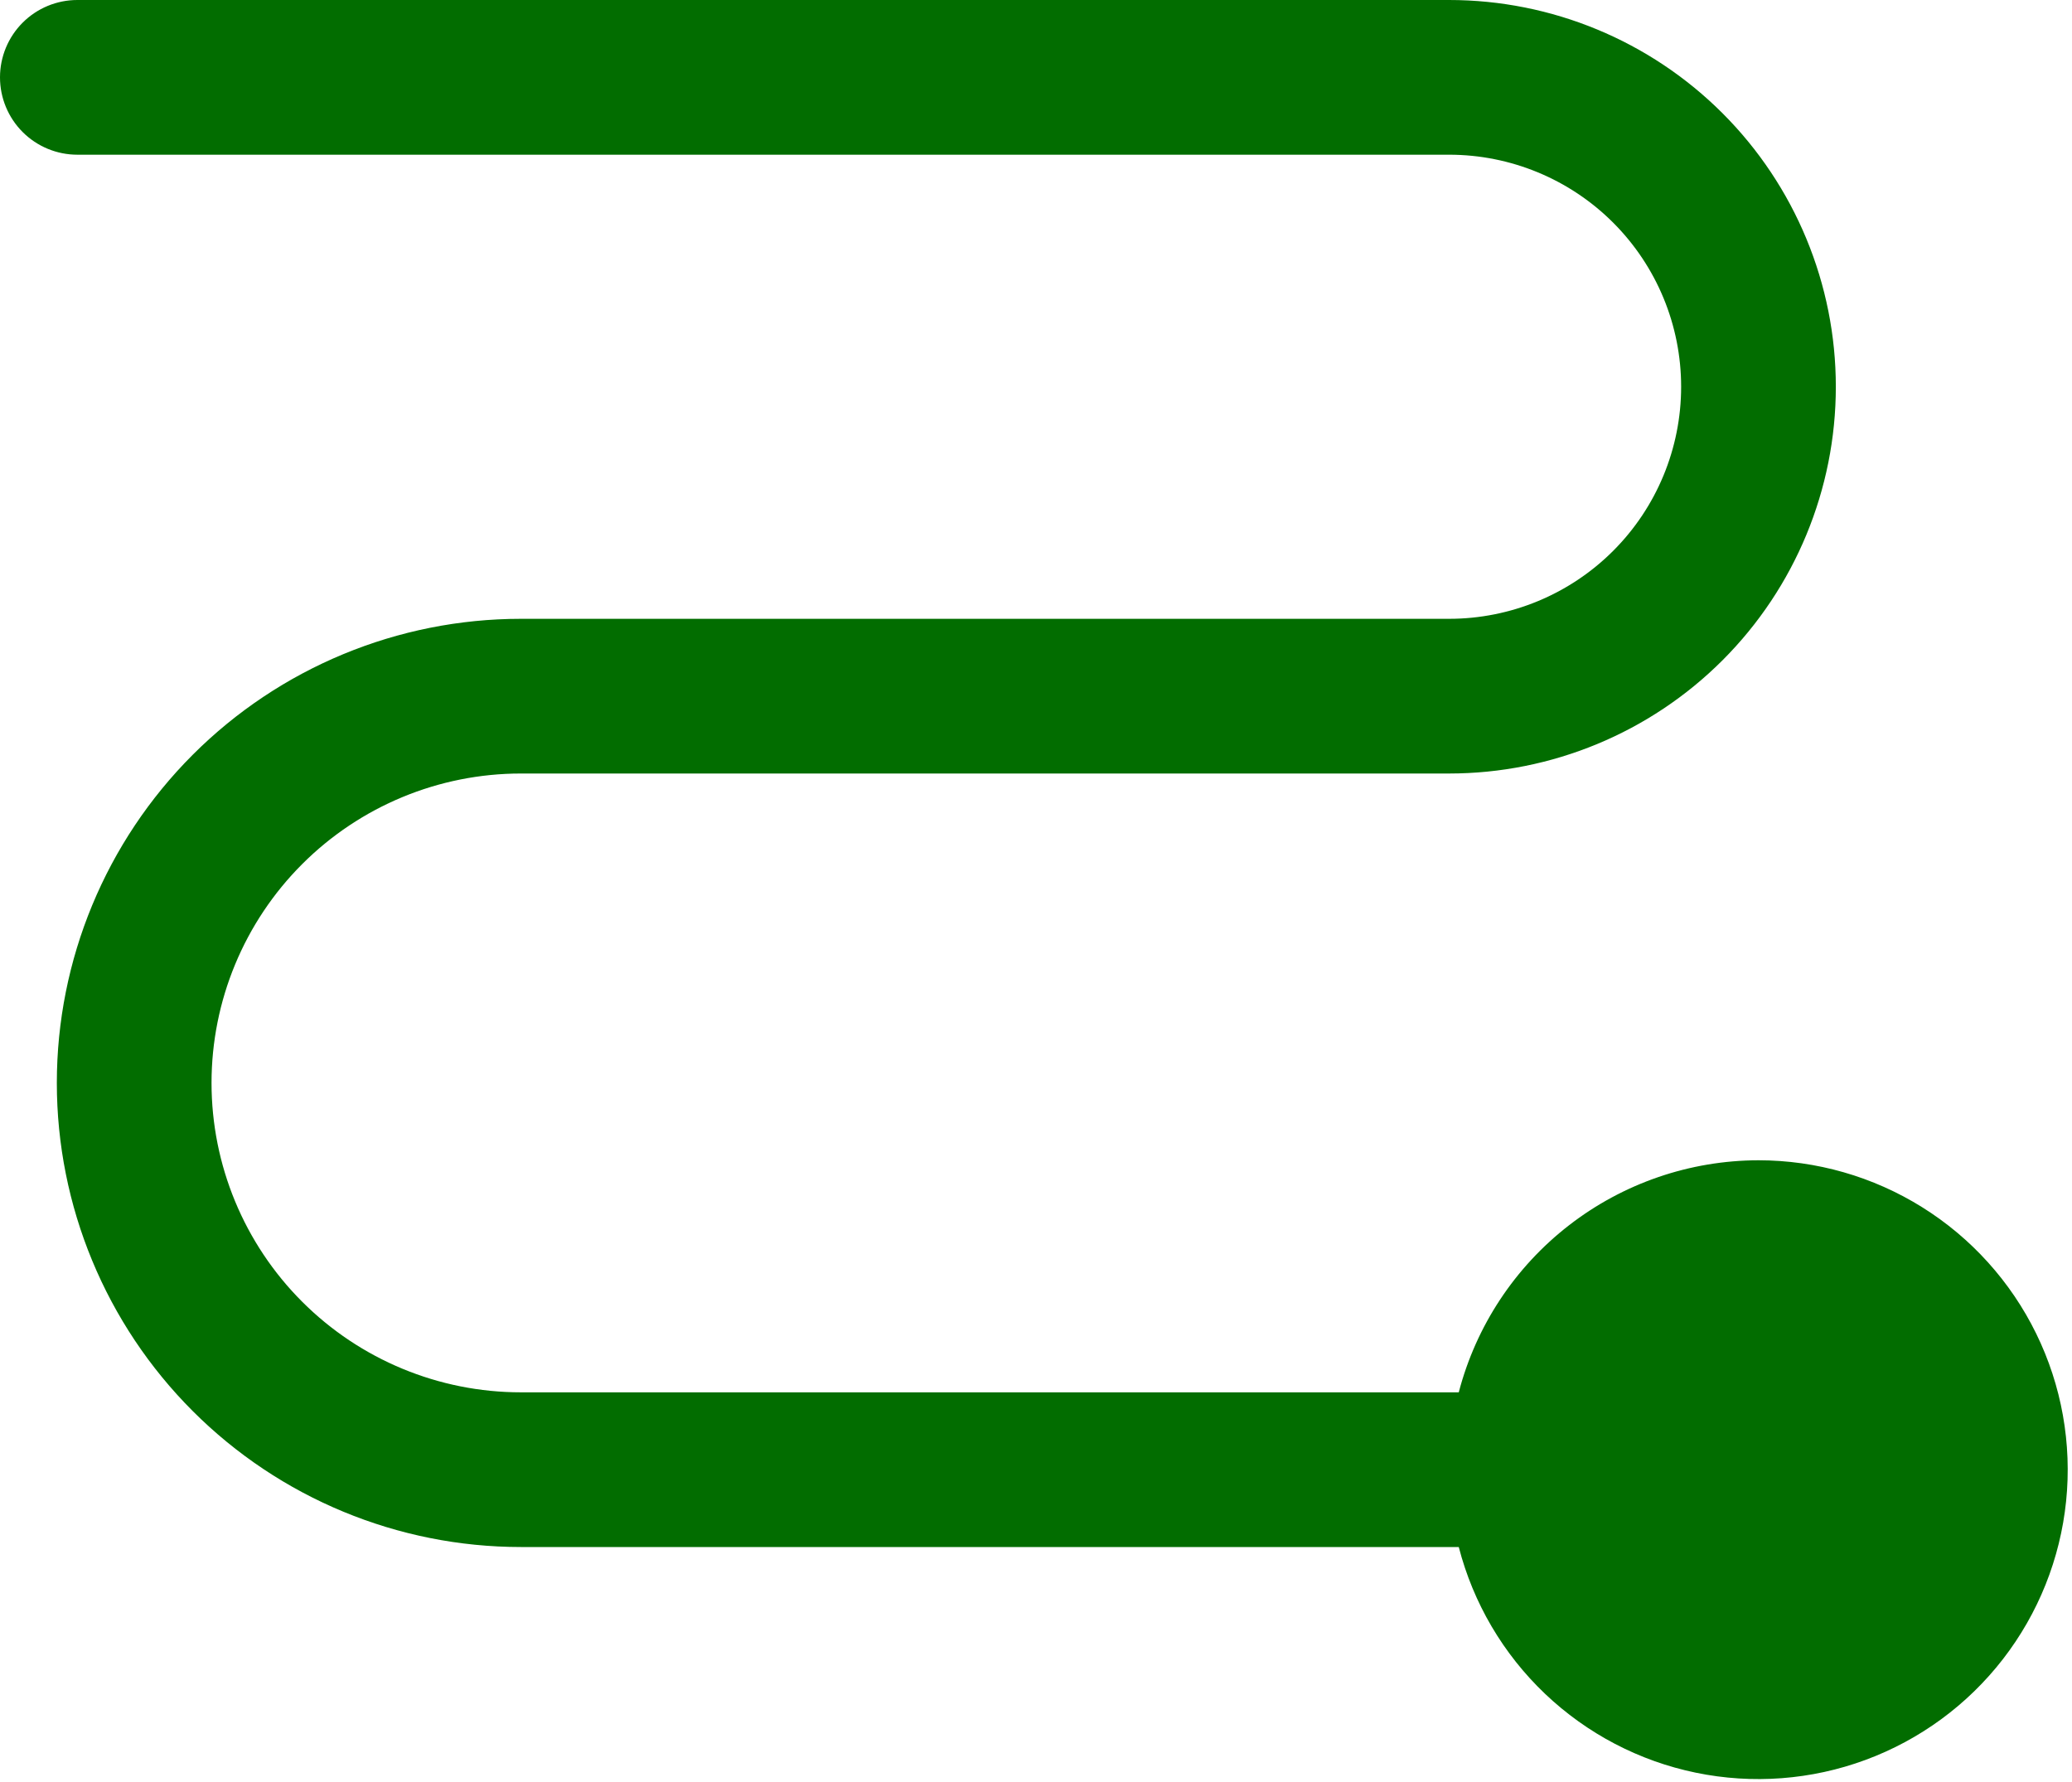 <svg width="478" height="411" viewBox="0 0 478 411" fill="none" xmlns="http://www.w3.org/2000/svg">
<path d="M405.674 267.656C389.854 267.686 374.489 272.955 361.98 282.64C349.471 292.324 340.521 305.879 336.529 321.188H120.174C101.244 321.188 83.089 313.668 69.704 300.282C56.319 286.897 48.799 268.742 48.799 249.812C48.799 230.883 56.319 212.728 69.704 199.343C83.089 185.957 101.244 178.437 120.174 178.438H334.299C357.961 178.437 380.654 169.038 397.386 152.306C414.118 135.574 423.517 112.881 423.517 89.219C423.517 65.556 414.118 42.863 397.386 26.132C380.654 9.4 357.961 0 334.299 0L17.844 0C13.111 0 8.573 1.88 5.226 5.226C1.88 8.573 3.48091e-05 13.111 3.48091e-05 17.844C3.48091e-05 22.576 1.88 27.115 5.226 30.461C8.573 33.807 13.111 35.688 17.844 35.688H334.299C348.496 35.688 362.112 41.327 372.151 51.366C382.19 61.406 387.83 75.021 387.83 89.219C387.83 103.416 382.19 117.032 372.151 127.071C362.112 137.11 348.496 142.75 334.299 142.75H120.174C91.779 142.75 64.547 154.03 44.469 174.108C24.391 194.186 13.111 221.418 13.111 249.812C13.111 278.207 24.391 305.439 44.469 325.517C64.547 345.595 91.779 356.875 120.174 356.875H336.529C339.866 369.799 346.76 381.529 356.429 390.731C366.097 399.934 378.153 406.241 391.226 408.936C404.299 411.631 417.866 410.607 430.386 405.978C442.906 401.35 453.877 393.304 462.054 382.754C470.23 372.203 475.284 359.571 476.642 346.292C478 333.014 475.607 319.62 469.736 307.633C463.864 295.646 454.748 285.546 443.424 278.479C432.1 271.413 419.022 267.663 405.674 267.656Z" fill="#026D00"/>
</svg>
